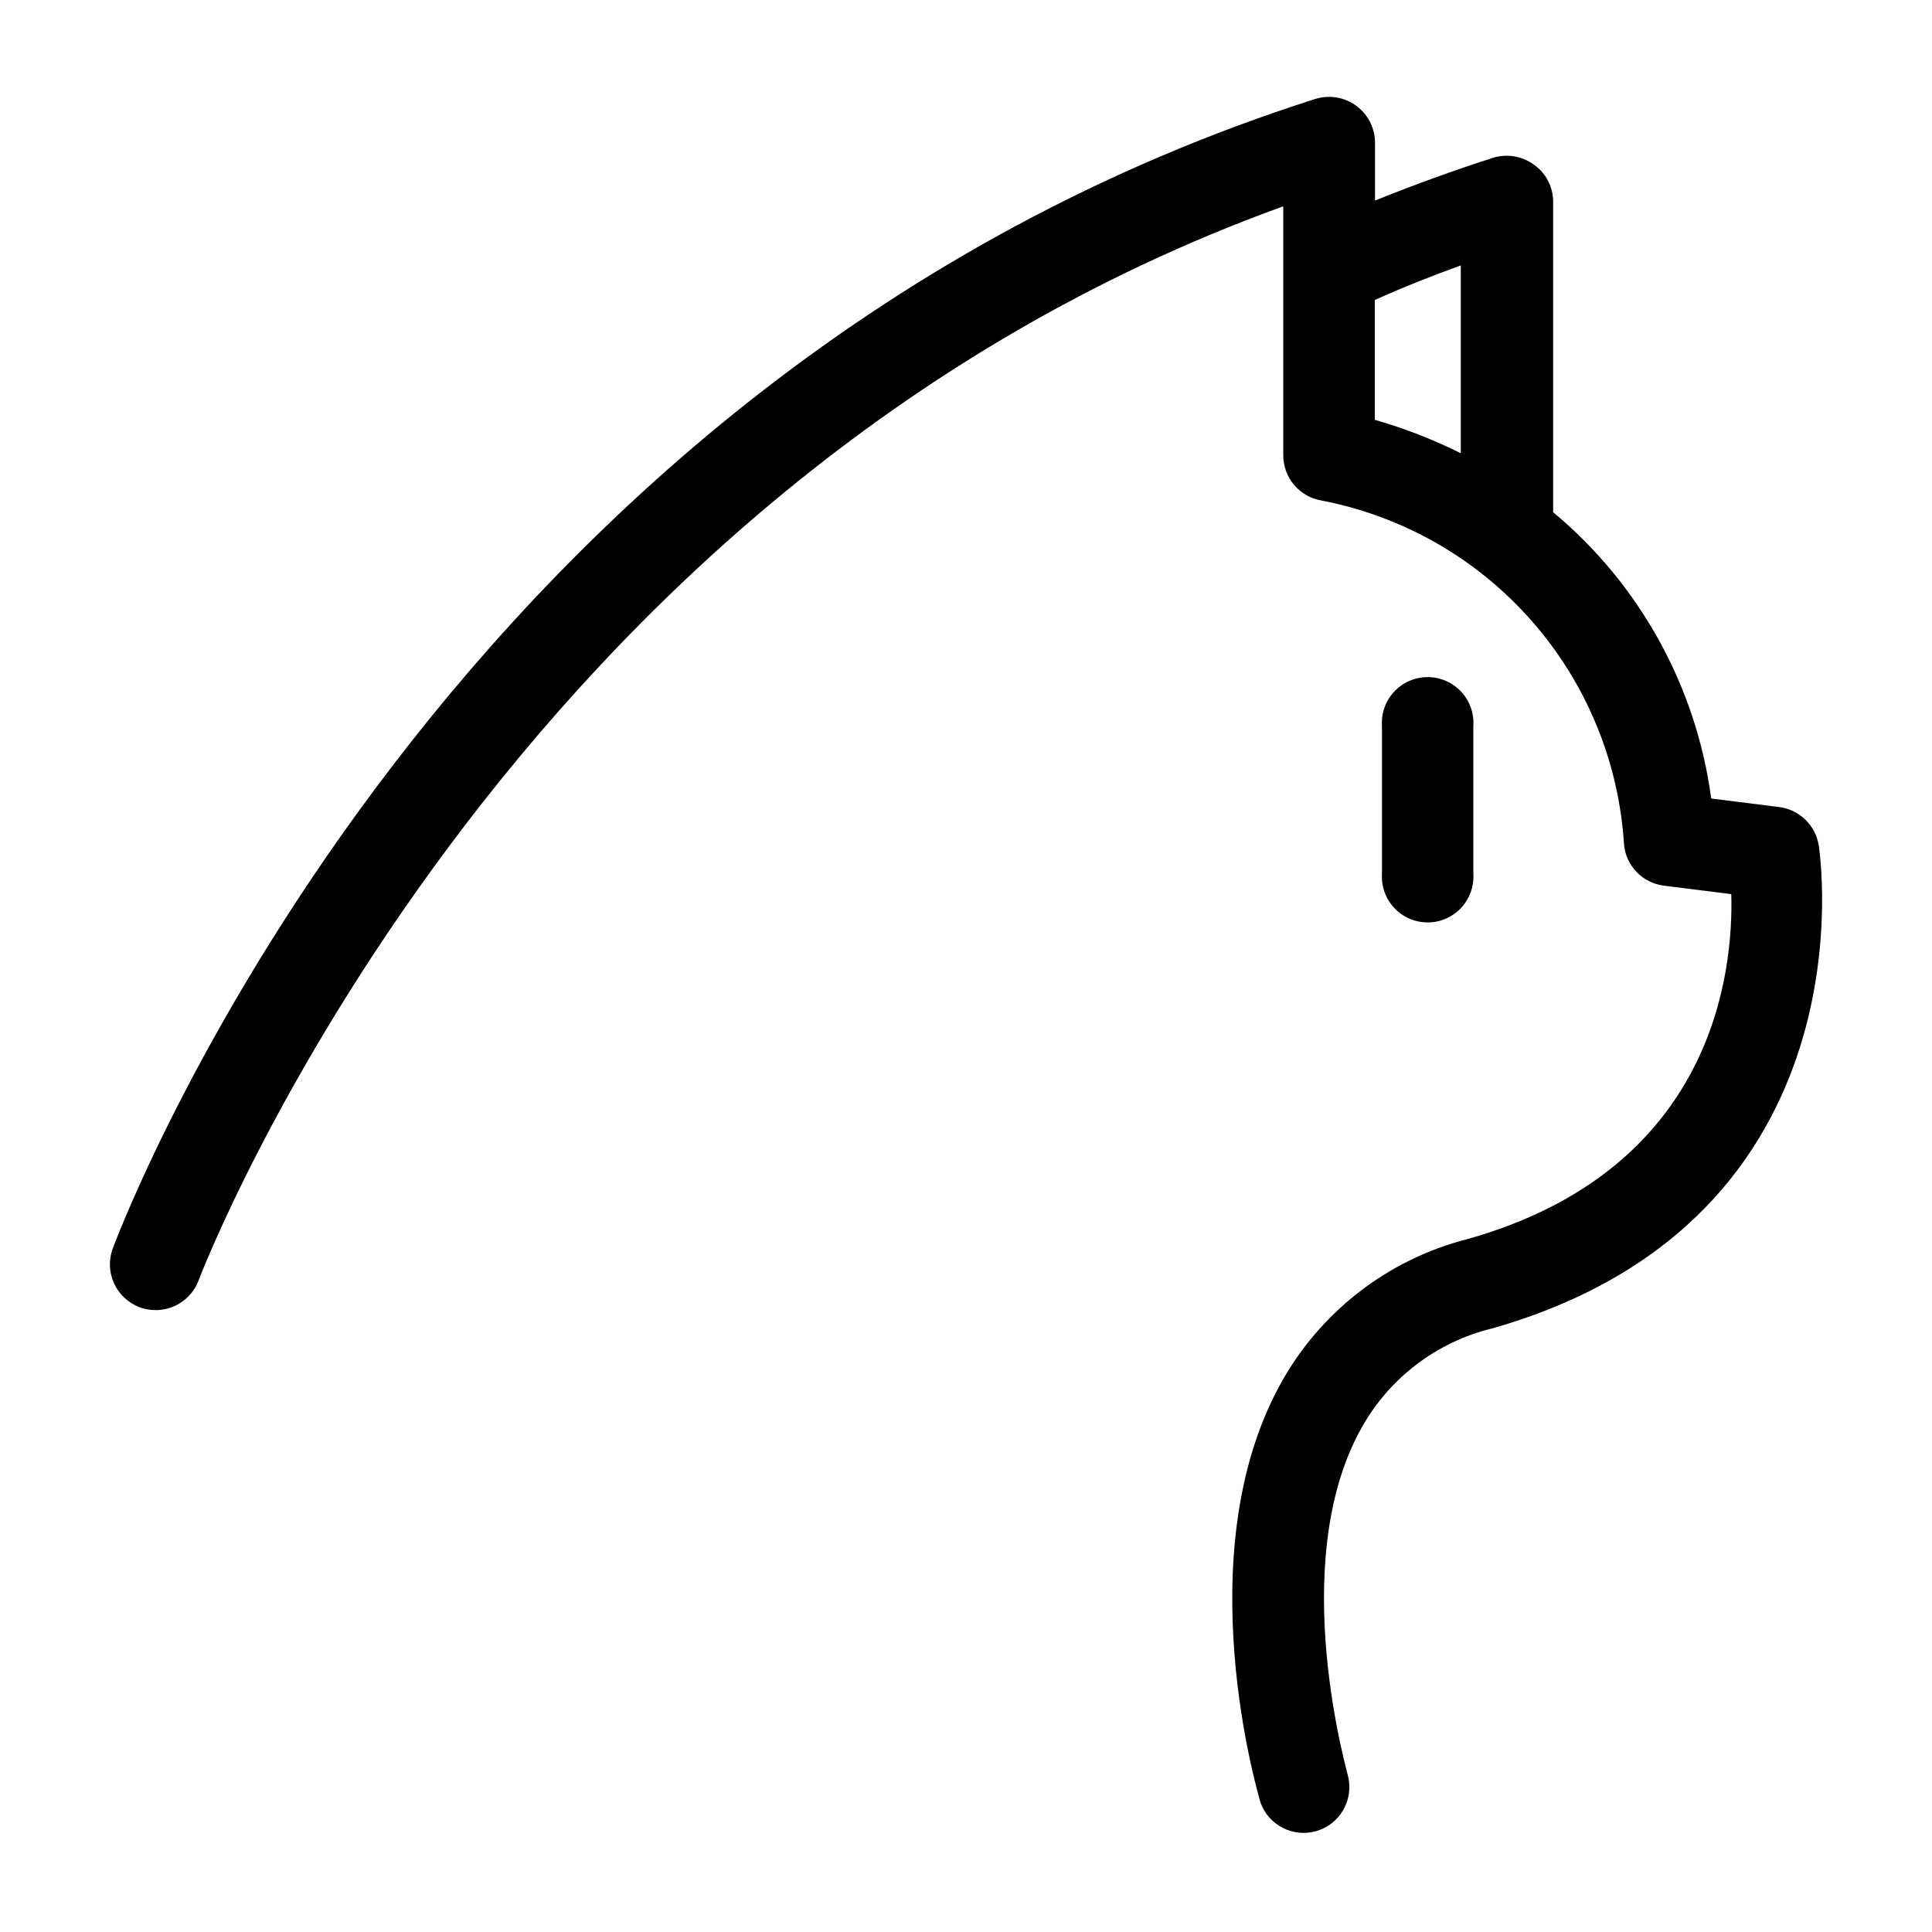 <?xml version="1.0" encoding="UTF-8"?>
<svg width="128pt" height="128pt" version="1.1" viewBox="0 0 128 128" xmlns="http://www.w3.org/2000/svg">
 <g>
  <path d="m120.5 56.039c-0.199-1.324-1.238-2.363-2.562-2.562l-4.57-0.574h0.004c-0.992-7.41-4.727-14.184-10.473-18.969v-20.582c-0.004-0.977-0.48-1.887-1.277-2.445-0.785-0.57-1.793-0.738-2.715-0.449-2.625 0.844-5.234 1.793-7.809 2.828v-3.84c-0.004-0.965-0.469-1.871-1.246-2.441-0.781-0.57-1.785-0.738-2.711-0.449-57.445 18.316-78.781 73.789-79.664 76.145-0.59 1.57 0.207 3.32 1.777 3.906 1.57 0.586 3.316-0.211 3.906-1.781 0.191-0.539 20.148-52.48 71.859-71.156v16.5c0.004 1.492 1.086 2.758 2.559 2.996 5.391 1.043 10.285 3.848 13.906 7.977 3.625 4.125 5.773 9.34 6.113 14.82 0.133 1.41 1.23 2.539 2.637 2.715l4.469 0.562c0.141 5.246-1.191 18.254-17.461 22.848-5.312 1.352-9.82 4.856-12.441 9.664-6.144 11.227-1.473 27.035-1.281 27.699 0.551 1.492 2.164 2.305 3.691 1.863 1.531-0.445 2.453-1.996 2.121-3.551 0-0.141-4.121-14.078 0.805-23.039v-0.004c1.84-3.375 5.019-5.816 8.758-6.719 25.418-7.258 21.645-31.68 21.605-31.961zm-23.719-38.398v12.391-0.004c-1.828-0.91-3.734-1.652-5.695-2.215v-7.938c1.867-0.84 3.773-1.598 5.695-2.289z"/>
  <path d="m97.613 57.883v-9.793c0.055-0.836-0.242-1.66-0.812-2.269-0.574-0.613-1.375-0.961-2.215-0.961-0.84 0-1.641 0.348-2.215 0.961-0.574 0.609-0.867 1.434-0.812 2.269v9.793c-0.055 0.836 0.238 1.656 0.812 2.269 0.574 0.613 1.375 0.961 2.215 0.961 0.84 0 1.641-0.348 2.215-0.961 0.57-0.613 0.867-1.434 0.812-2.269z"/>
 </g>
</svg>
